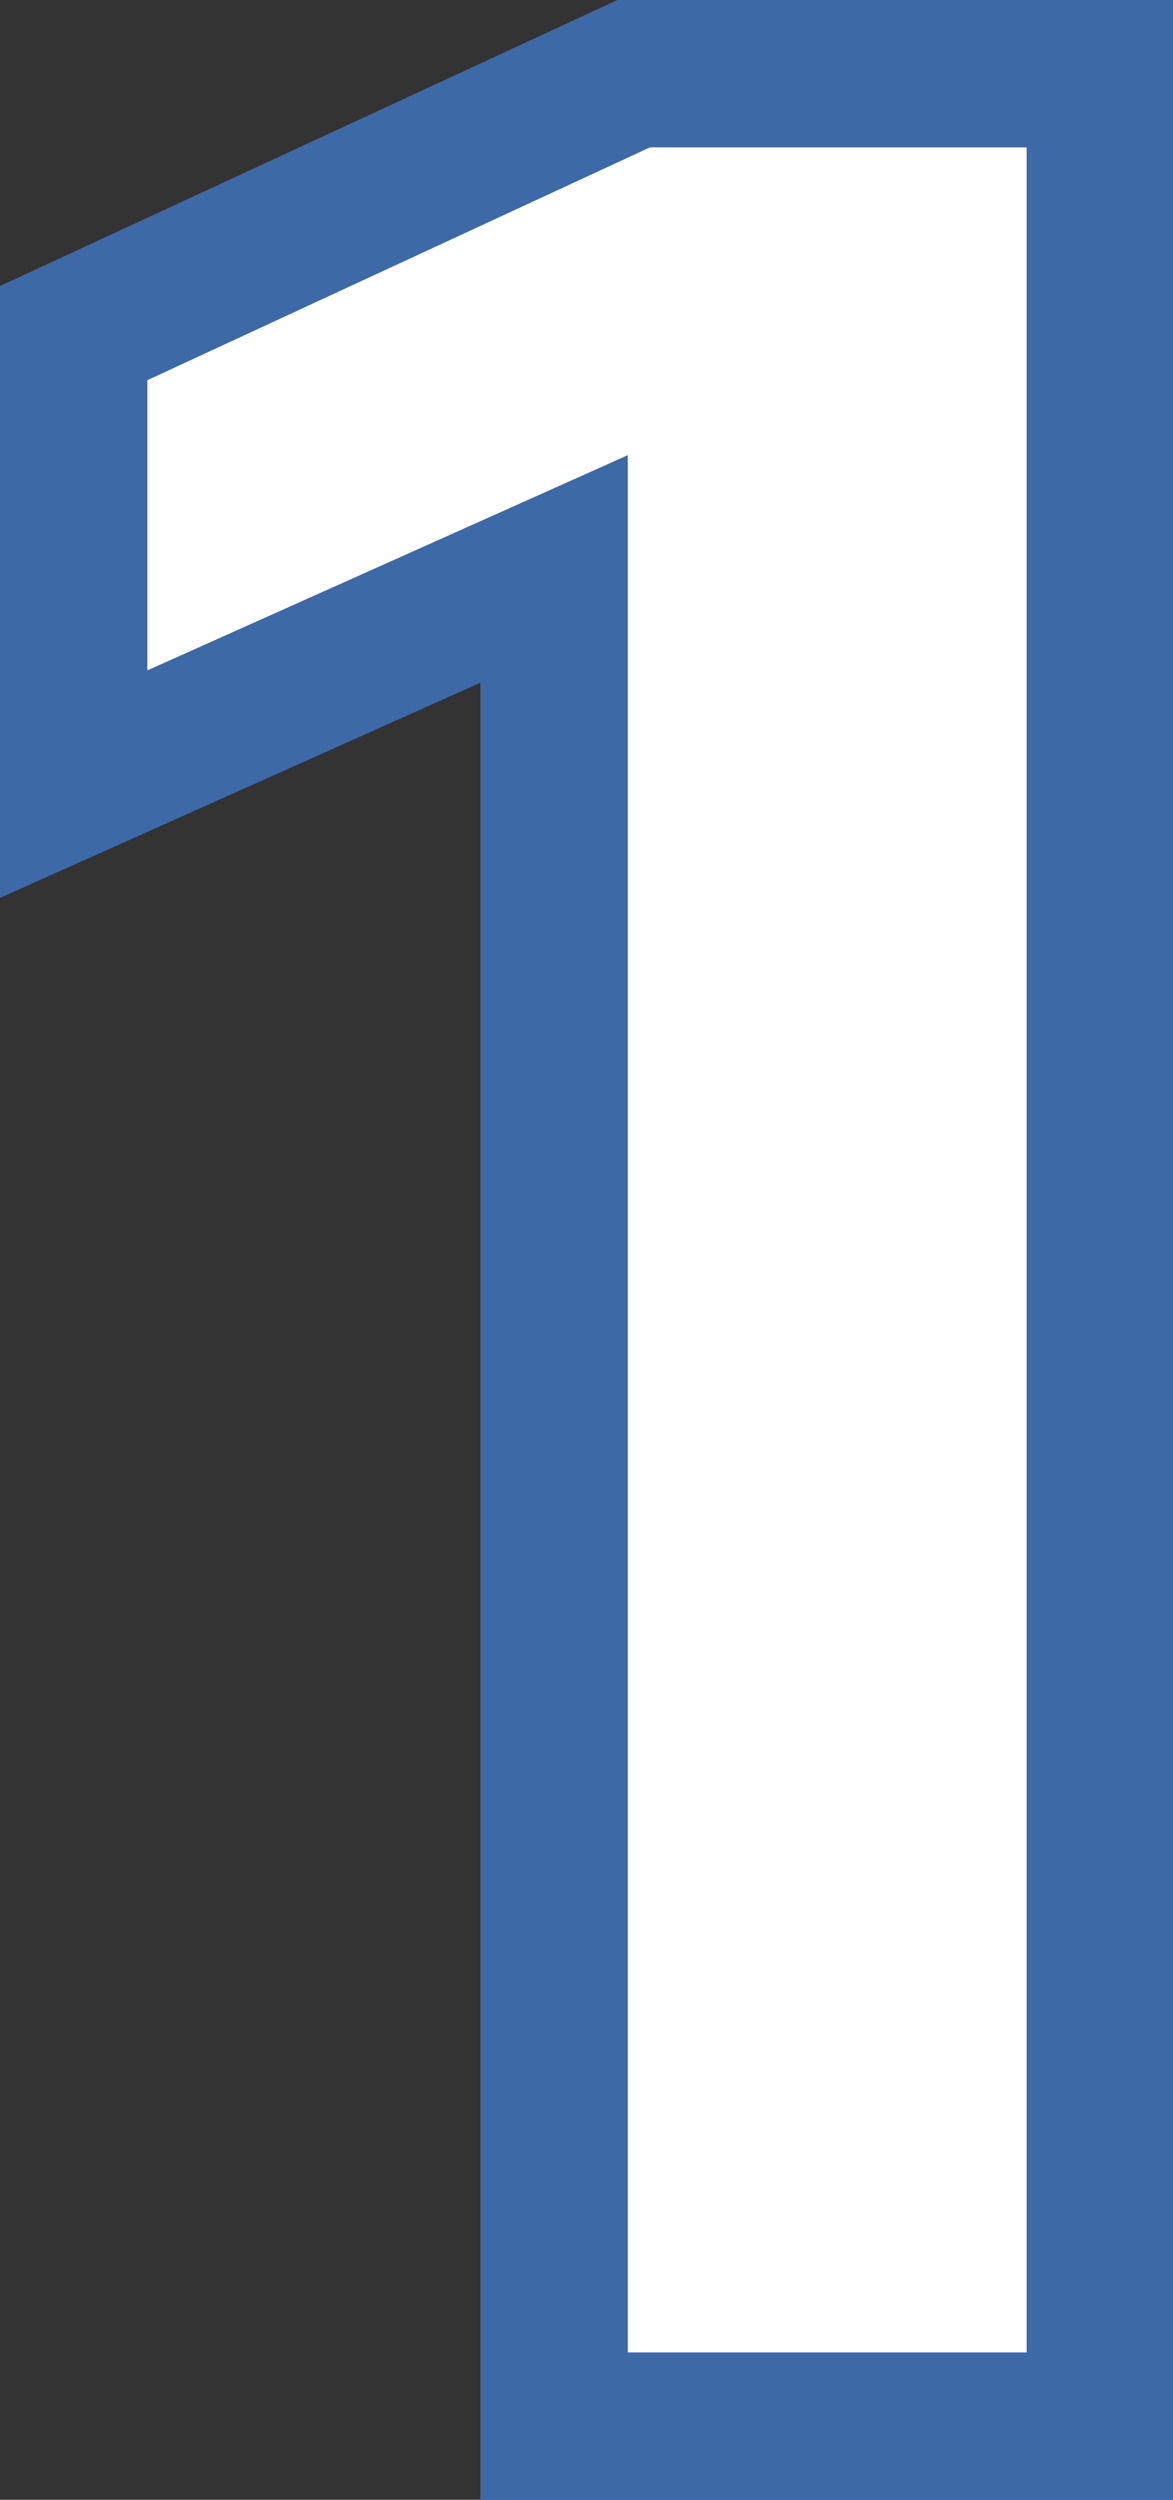 <svg xmlns="http://www.w3.org/2000/svg" viewBox="0 0 47.76 101.76"><rect x="0" y="0" width="47.76" height="101.76" fill="#333333" stroke="none"/><defs><style>.cls-1{fill:#fff;stroke:#3d69a7;stroke-miterlimit:10;stroke-width:6px;}</style></defs><g id="레이어_2" data-name="레이어 2"><g id="Layer_1" data-name="Layer 1"><path class="cls-1" d="M22.56,98.76V23.16L3,31.92V13.56L25.8,3h19V98.76Z"/></g></g></svg>